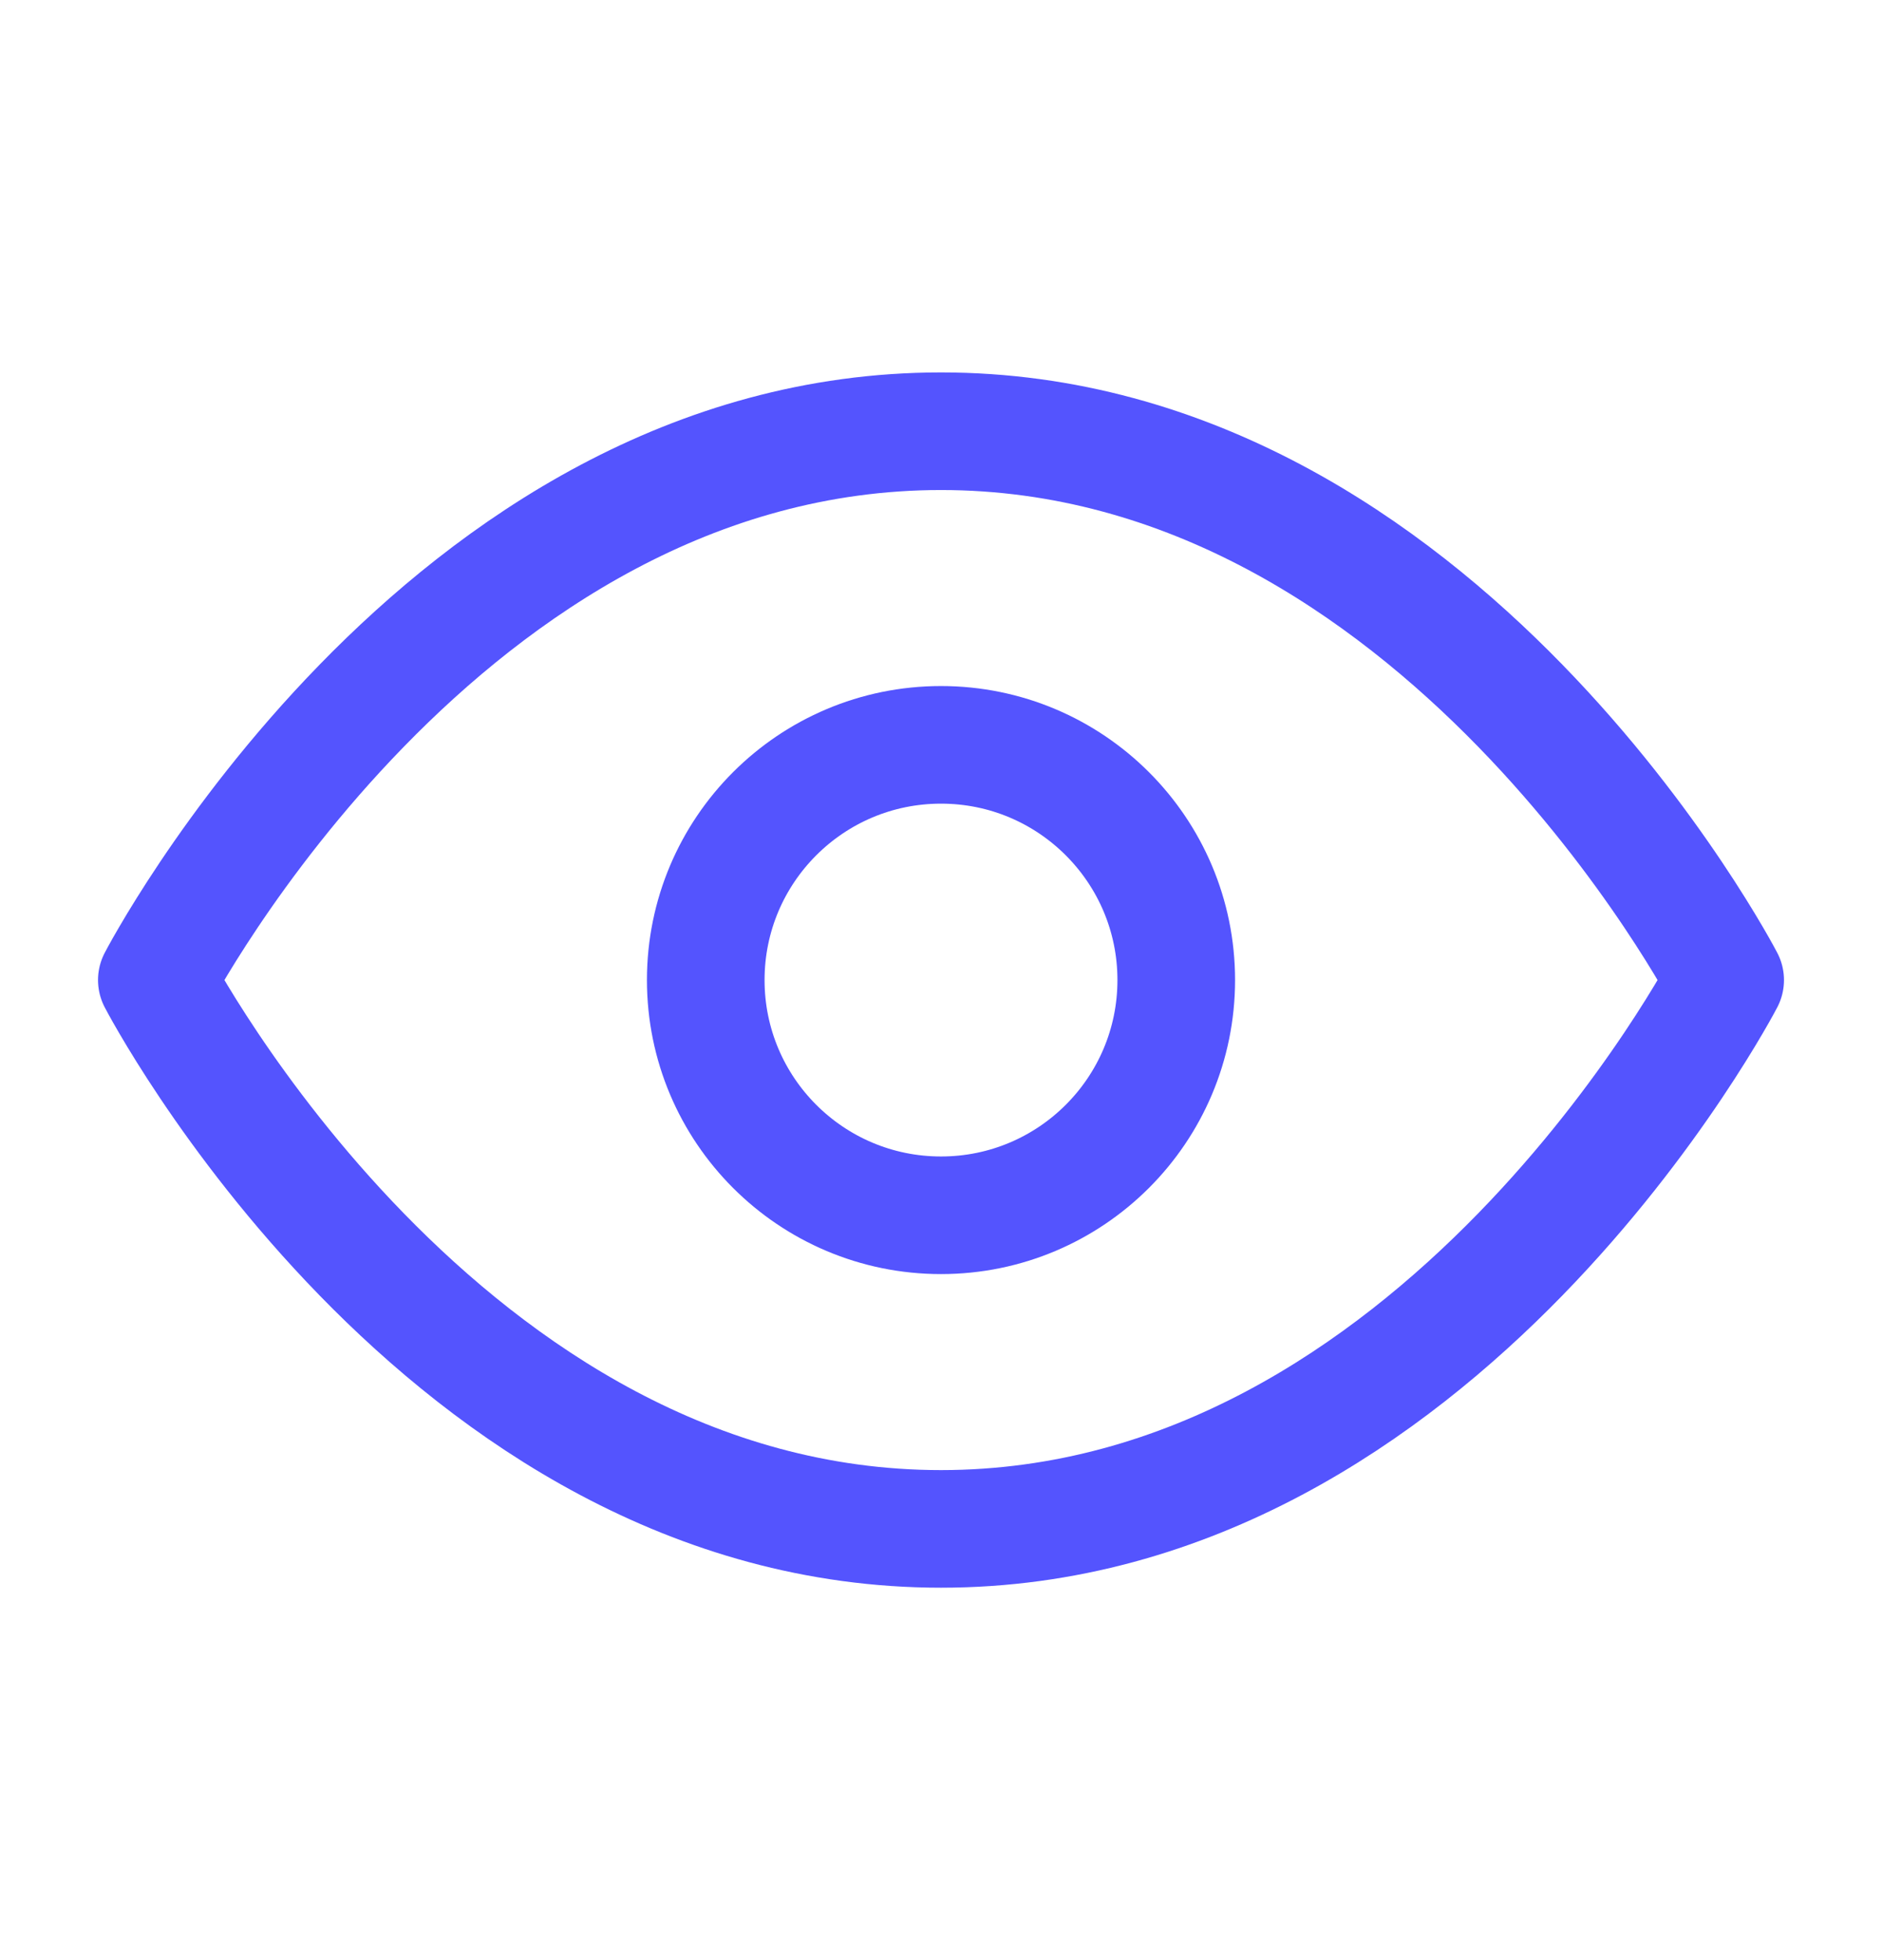<svg width="24" height="25" viewBox="0 0 24 25" fill="none" xmlns="http://www.w3.org/2000/svg">
<path d="M12 5.5C5.636 5.5 2 12.5 2 12.5C2 12.5 5.636 19.5 12 19.5C18.364 19.5 22 12.5 22 12.5C22 12.5 18.364 5.5 12 5.5Z" stroke="#5454FE" stroke-width="1.5" stroke-linecap="round" stroke-linejoin="round"/>
<path d="M12 15.5C13.657 15.5 15 14.157 15 12.5C15 10.843 13.657 9.5 12 9.5C10.343 9.5 9 10.843 9 12.5C9 14.157 10.343 15.5 12 15.5Z" stroke="#5454FE" stroke-width="1.5" stroke-linecap="round" stroke-linejoin="round"/>
</svg>
